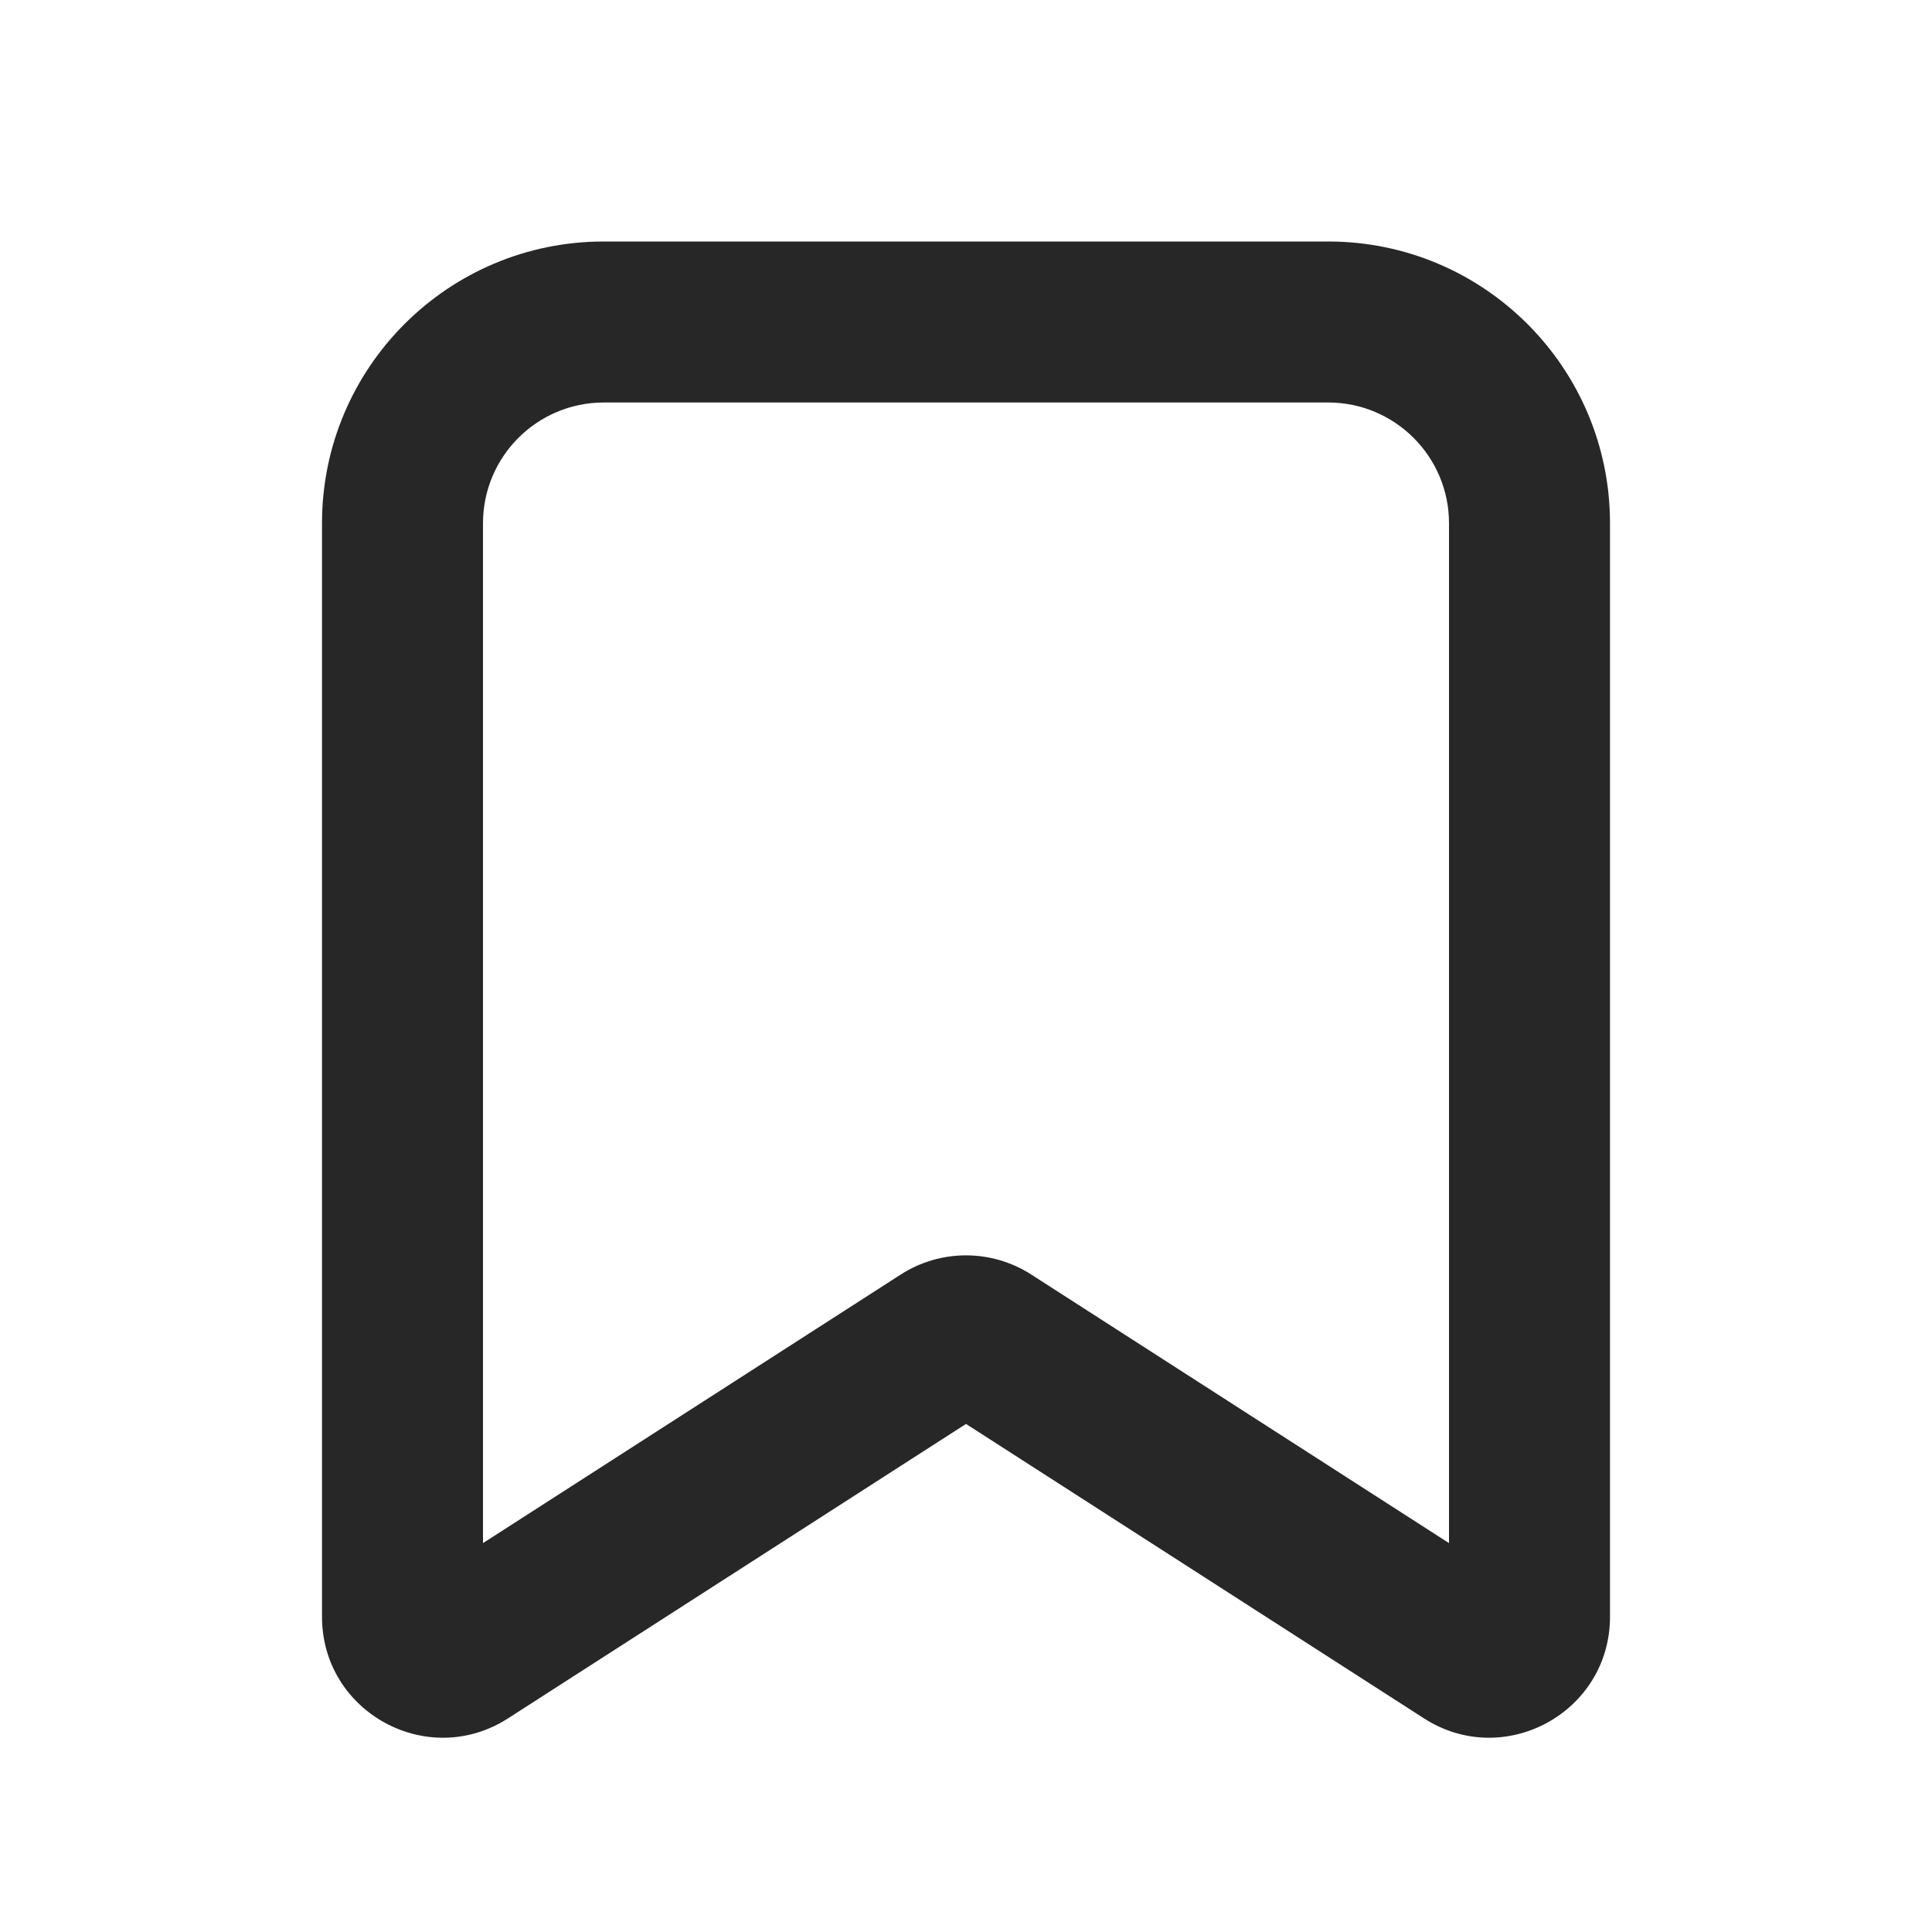 <svg width="24" height="24" viewBox="0 0 24 24" fill="none" xmlns="http://www.w3.org/2000/svg">
<path d="M12.27 16.674L12.811 15.833L12.27 16.674ZM11.73 16.674L11.189 15.833L11.73 16.674ZM5.77 20.505L6.311 21.346L5.77 20.505ZM18.23 20.505L17.689 21.346H17.689L18.23 20.505ZM7.5 5H16.5V3H7.5V5ZM18 6.5V20.084H20V6.5H18ZM6 20.084V6.5H4V20.084H6ZM18.77 19.664L12.811 15.833L11.73 17.515L17.689 21.346L18.77 19.664ZM11.189 15.833L5.23 19.664L6.311 21.346L12.27 17.515L11.189 15.833ZM12.811 15.833C12.317 15.515 11.683 15.515 11.189 15.833L12.27 17.515C12.106 17.621 11.894 17.621 11.73 17.515L12.811 15.833ZM4 20.084C4 21.271 5.313 21.988 6.311 21.346L5.23 19.664C5.562 19.45 6 19.689 6 20.084H4ZM18 20.084C18 19.689 18.438 19.45 18.77 19.664L17.689 21.346C18.687 21.988 20 21.271 20 20.084H18ZM16.5 5C17.328 5 18 5.672 18 6.5H20C20 4.567 18.433 3 16.5 3V5ZM7.5 3C5.567 3 4 4.567 4 6.5H6C6 5.672 6.672 5 7.5 5V3Z" fill="#272727"/>
</svg>
